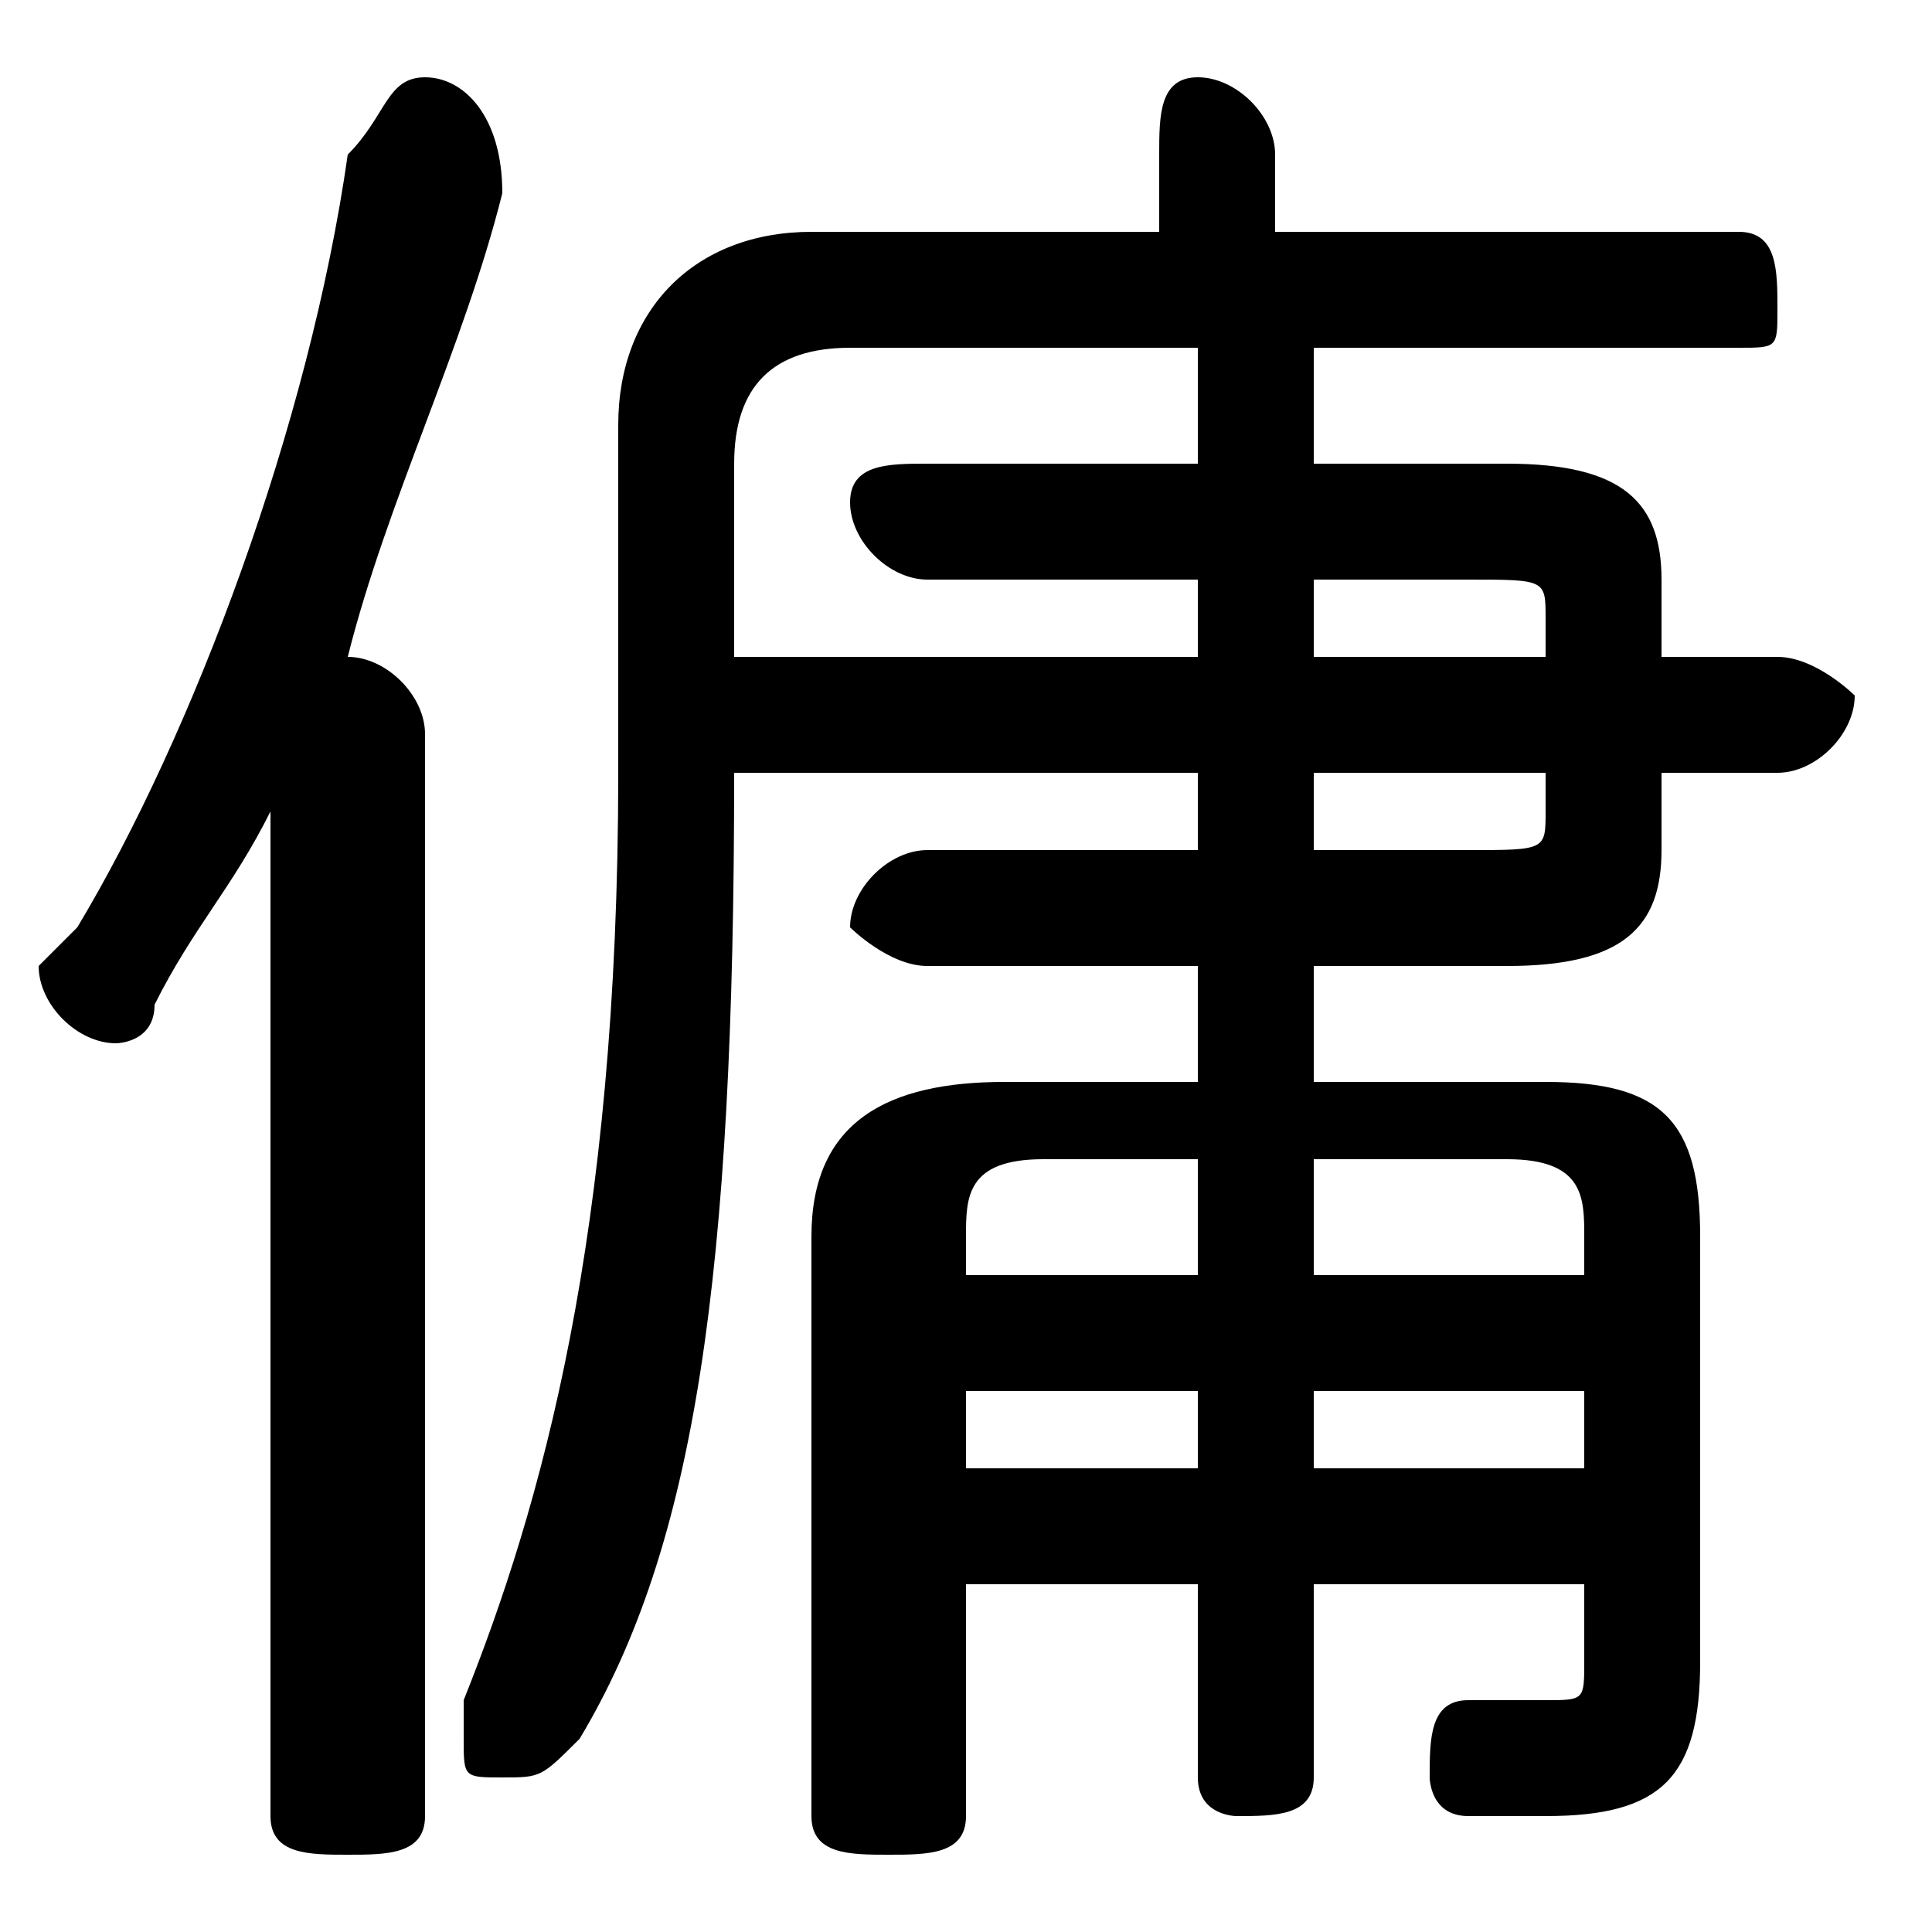 <svg xmlns="http://www.w3.org/2000/svg" viewBox="0 -44.0 50.0 50.0">
    <rect x="0" y="-44.0" width="50.0" height="50.0" fill="#808080" stroke="none"/>
    <g transform="scale(1, -1)">
        <!-- ボディの枠 -->
        <rect x="0" y="-6.0" width="50.0" height="50.0"
            stroke="white" fill="white"/>
        <!-- グリフ座標系の原点 -->
        <circle cx="0" cy="0" r="5" fill="white"/>
        <!-- グリフのアウトライン -->
        <g style="fill:black;stroke:#000000;stroke-width:0;stroke-linecap:round;stroke-linejoin:round;">
        <path d="M 31.0 22.0 L 24.0 22.0 C 23.0 22.0 22.0 21.0 22.0 20.0 C 22.0 20.0 23.0 19.0 24.0 19.0 L 31.0 19.0 L 31.0 16.0 L 26.0 16.0 C 23.0 16.0 21.0 15.0 21.0 12.0 L 21.0 -3.0 C 21.0 -4.0 22.0 -4.0 23.0 -4.0 C 24.0 -4.0 25.0 -4.0 25.0 -3.0 L 25.0 3.0 L 31.0 3.0 L 31.0 -2.0 C 31.0 -3.0 32.0 -3.0 32.0 -3.0 C 33.0 -3.0 34.0 -3.0 34.0 -2.0 L 34.0 3.0 L 41.0 3.0 L 41.0 1.0 C 41.0 0.0 41.0 -0.0 40.0 -0.0 C 40.0 -0.0 39.0 -0.0 38.0 -0.0 C 37.0 0.0 37.0 -1.0 37.0 -2.0 C 37.0 -2.0 37.0 -3.0 38.0 -3.0 C 39.0 -3.0 40.0 -3.0 40.0 -3.0 C 43.0 -3.0 44.0 -2.0 44.0 1.0 L 44.0 12.0 C 44.0 15.0 43.0 16.0 40.0 16.0 L 34.0 16.0 L 34.0 19.0 L 39.0 19.0 C 42.0 19.0 43.0 20.0 43.0 22.0 L 43.0 24.0 L 46.0 24.0 C 47.0 24.0 48.0 25.0 48.0 26.0 C 48.0 26.0 47.0 27.0 46.0 27.0 L 43.0 27.0 L 43.0 29.0 C 43.0 31.0 42.0 32.0 39.0 32.0 L 34.0 32.0 L 34.0 35.0 L 45.0 35.0 C 46.0 35.0 46.0 35.0 46.0 36.0 C 46.0 37.0 46.0 38.0 45.0 38.0 L 33.0 38.0 L 33.0 40.0 C 33.0 41.0 32.0 42.0 31.0 42.0 C 30.0 42.0 30.0 41.0 30.0 40.0 L 30.0 38.0 L 21.0 38.0 C 18.0 38.0 16.0 36.0 16.0 33.0 L 16.0 24.0 C 16.0 12.0 14.0 5.0 12.0 0.0 C 12.0 -0.0 12.0 -0.0 12.0 -1.0 C 12.0 -2.0 12.0 -2.0 13.0 -2.0 C 14.0 -2.0 14.0 -2.0 15.0 -1.0 C 18.0 4.0 19.0 11.0 19.0 24.0 L 19.0 24.0 L 31.0 24.0 Z M 34.0 22.0 L 34.0 24.0 L 40.0 24.0 L 40.0 23.0 C 40.0 22.0 40.0 22.0 38.0 22.0 Z M 31.0 32.0 L 24.0 32.0 C 23.0 32.0 22.0 32.0 22.0 31.0 C 22.0 30.0 23.0 29.0 24.0 29.0 L 31.0 29.0 L 31.0 27.0 L 19.0 27.0 L 19.0 32.0 C 19.0 34.0 20.0 35.0 22.0 35.0 L 31.0 35.0 Z M 34.0 29.0 L 38.0 29.0 C 40.0 29.0 40.0 29.0 40.0 28.0 L 40.0 27.0 L 34.0 27.0 Z M 31.0 6.0 L 25.0 6.0 L 25.0 8.0 L 31.0 8.0 Z M 34.0 6.0 L 34.0 8.0 L 41.0 8.0 L 41.0 6.0 Z M 31.0 11.0 L 25.0 11.0 L 25.0 12.0 C 25.0 13.0 25.0 14.0 27.0 14.0 L 31.0 14.0 Z M 34.0 11.0 L 34.0 14.0 L 39.0 14.0 C 41.0 14.0 41.0 13.0 41.0 12.0 L 41.0 11.0 Z M 7.0 -3.0 C 7.0 -4.0 8.0 -4.0 9.0 -4.0 C 10.0 -4.0 11.0 -4.0 11.0 -3.0 L 11.0 25.0 C 11.0 26.0 10.0 27.0 9.0 27.0 C 10.0 31.0 12.0 35.0 13.0 39.0 C 13.0 41.0 12.0 42.0 11.0 42.0 C 10.0 42.0 10.0 41.0 9.0 40.0 C 8.0 33.0 5.0 25.0 2.0 20.0 C 1.0 19.0 1.0 19.0 1.0 19.0 C 1.0 18.0 2.0 17.0 3.0 17.0 C 3.0 17.0 4.0 17.0 4.0 18.0 C 5.0 20.0 6.0 21.0 7.0 23.0 Z"/>
    </g>
    </g>
</svg>
